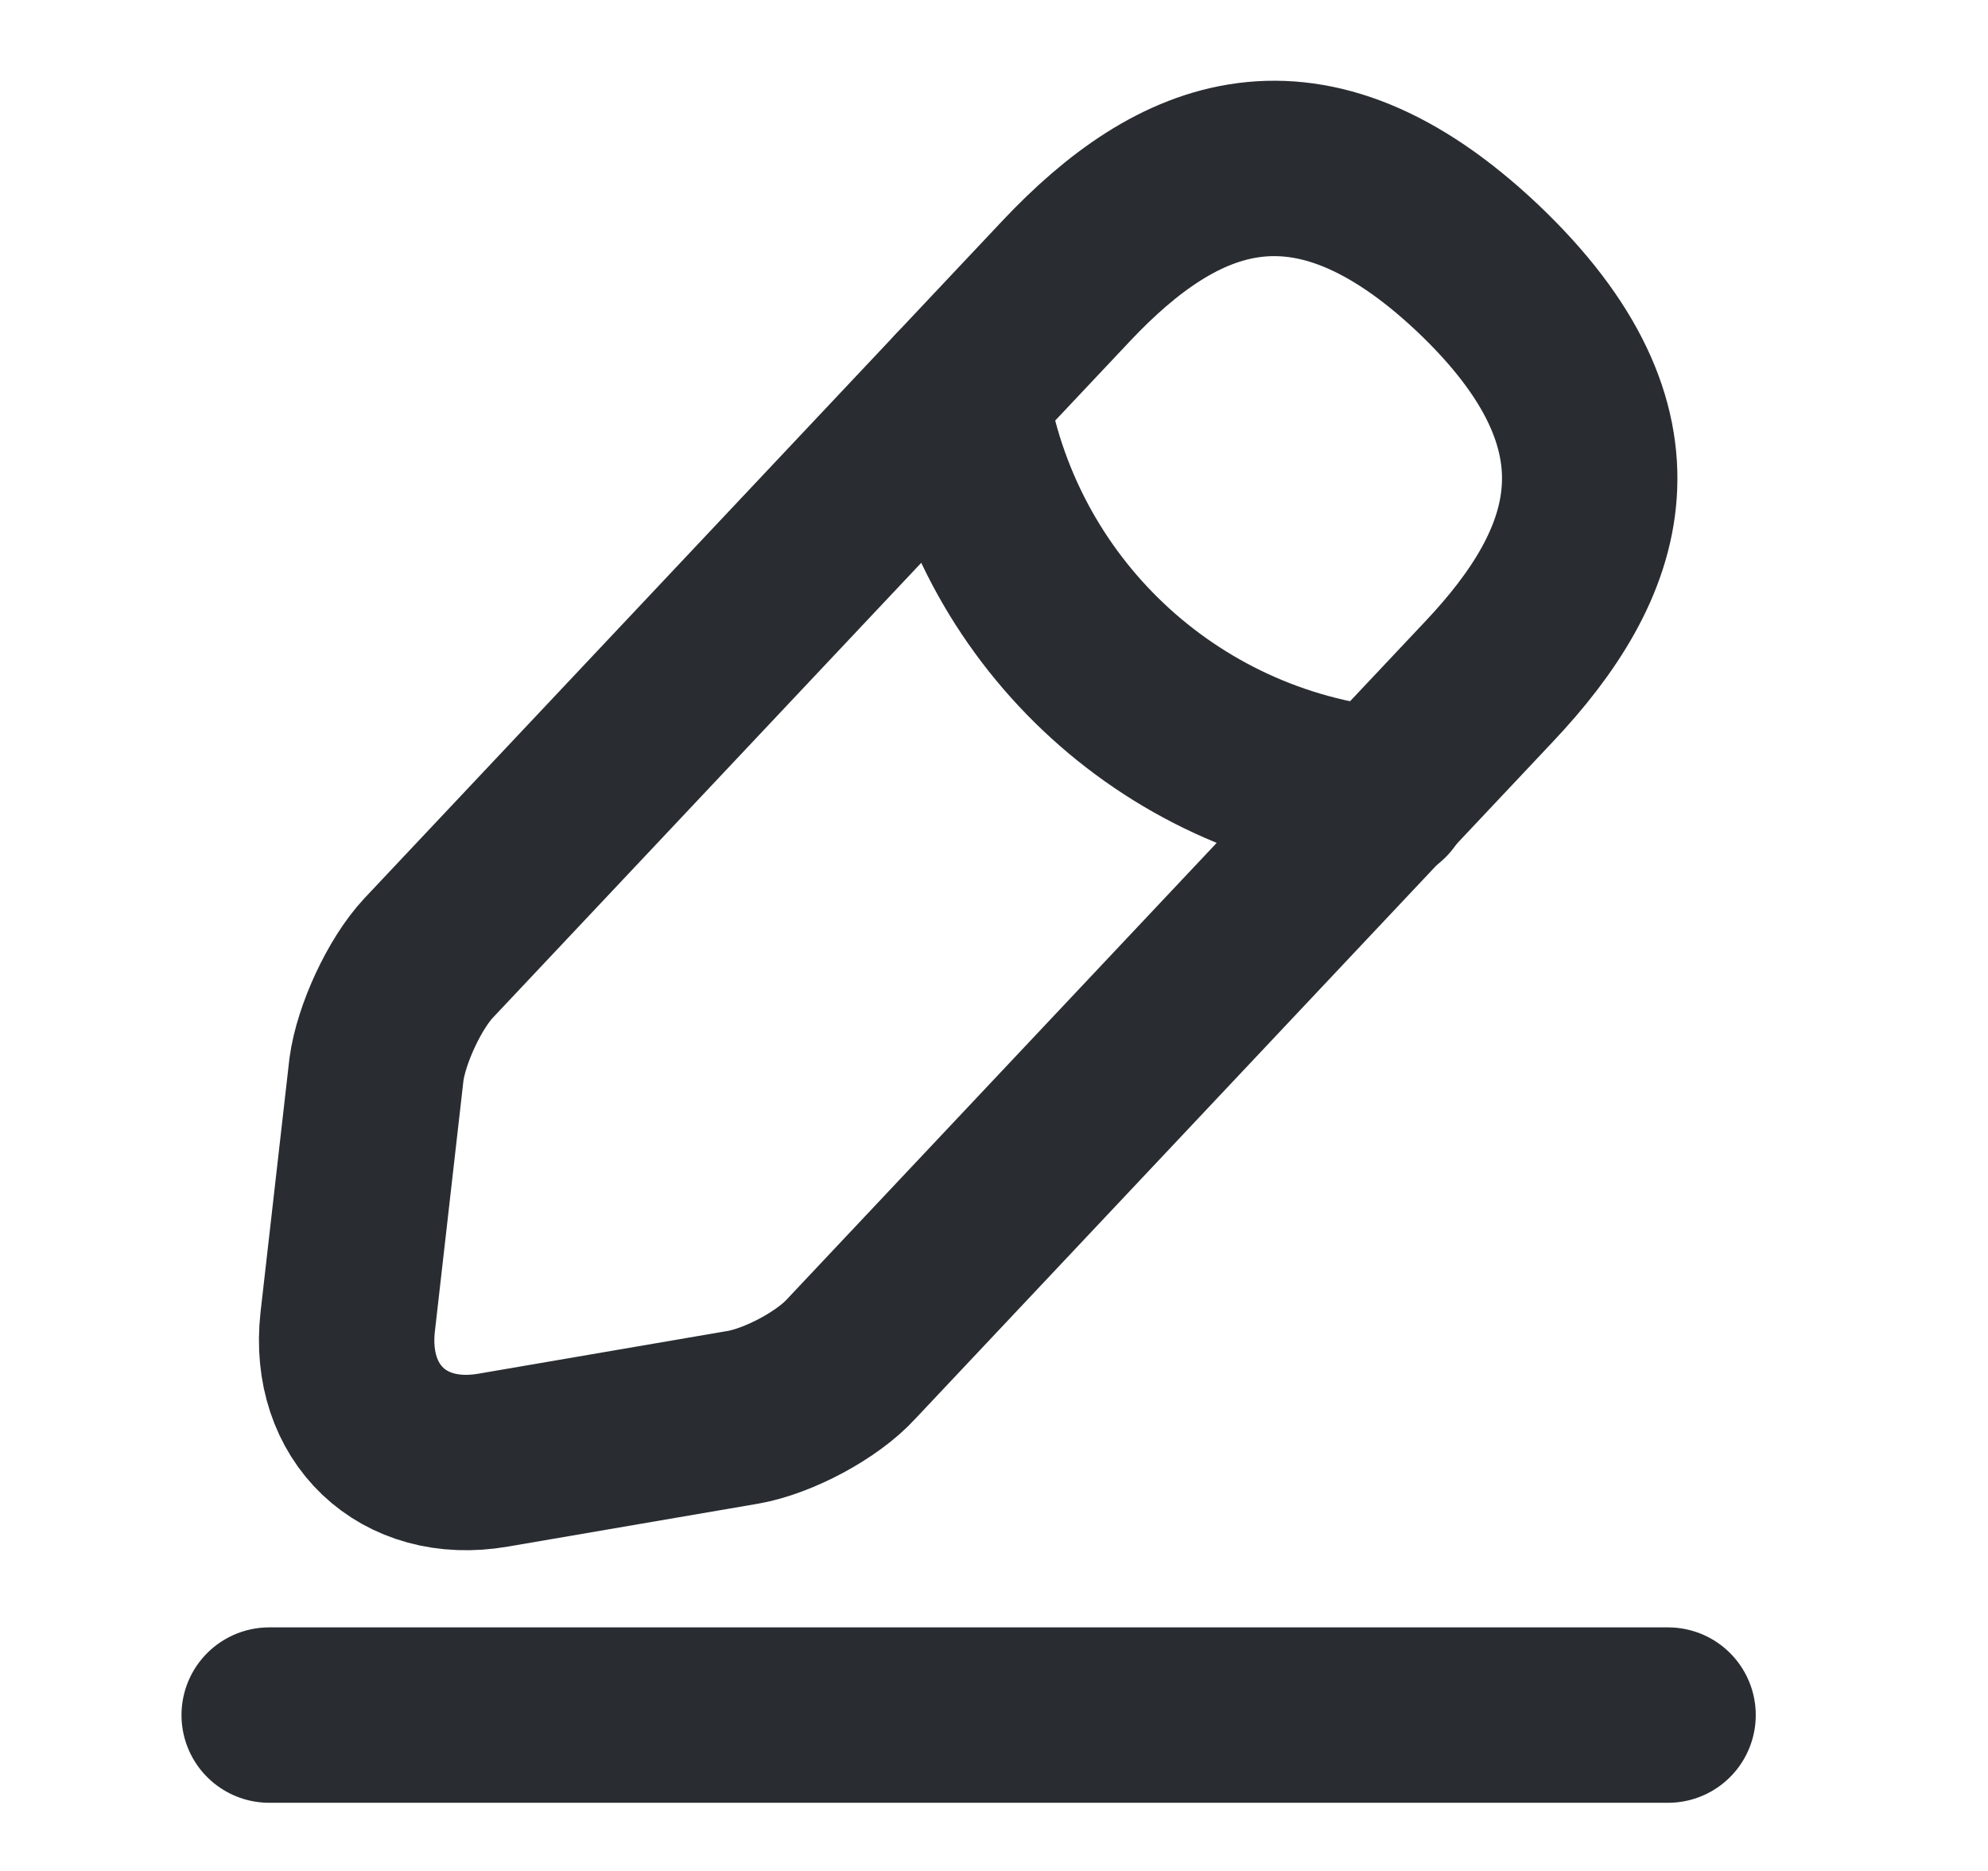 <svg width="17" height="16" viewBox="0 0 17 16" fill="none" xmlns="http://www.w3.org/2000/svg">
<path d="M9.12 2.4L3.665 8.193C3.459 8.413 3.259 8.847 3.219 9.147L2.973 11.307C2.887 12.087 3.445 12.62 4.216 12.487L6.356 12.12C6.655 12.067 7.074 11.847 7.28 11.62L12.735 5.827C13.679 4.827 14.104 3.687 12.636 2.293C11.174 0.913 10.064 1.4 9.12 2.4Z" stroke="#292D32" stroke-width="1.5" stroke-miterlimit="10" stroke-linecap="round" stroke-linejoin="round"/>
<path d="M8.21 3.367C8.496 5.207 9.984 6.613 11.832 6.8" stroke="#292D32" stroke-width="1.5" stroke-miterlimit="10" stroke-linecap="round" stroke-linejoin="round"/>
<path d="M2.302 14.667H14.264" stroke="#292D32" stroke-width="1.5" stroke-miterlimit="10" stroke-linecap="round" stroke-linejoin="round"/>
</svg>
